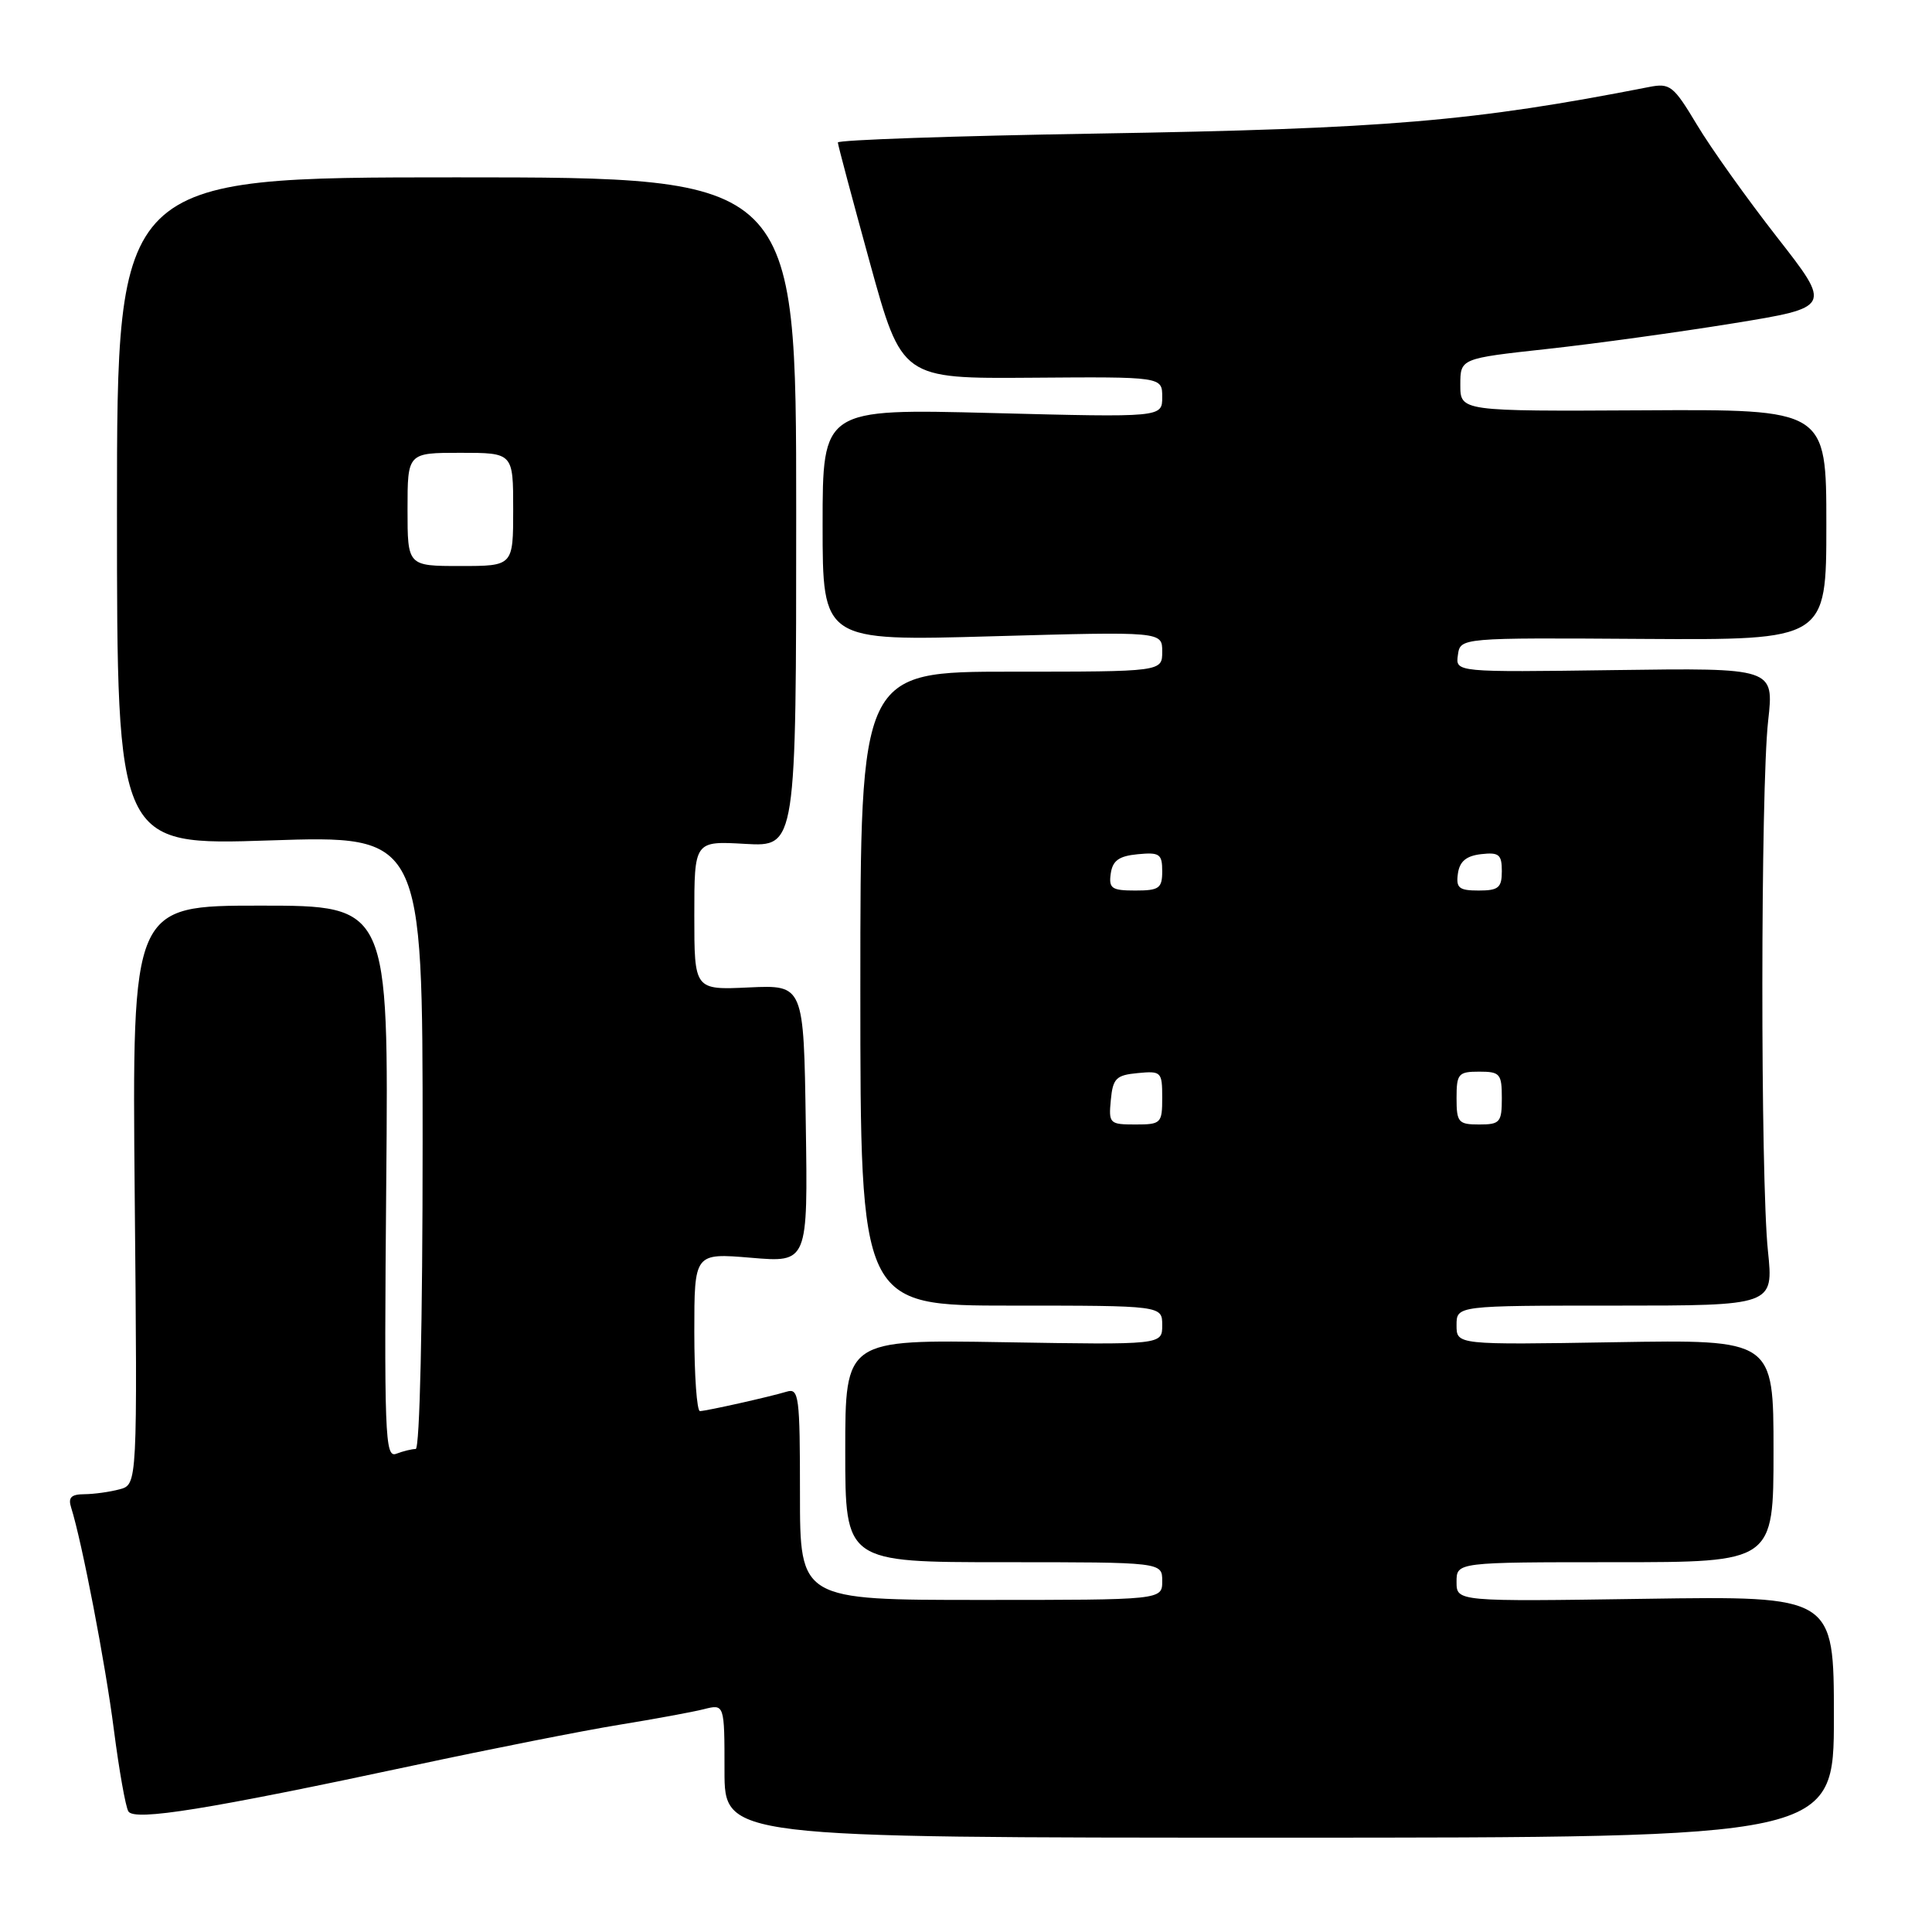 <?xml version="1.0" encoding="UTF-8" standalone="no"?>
<!DOCTYPE svg PUBLIC "-//W3C//DTD SVG 1.1//EN" "http://www.w3.org/Graphics/SVG/1.1/DTD/svg11.dtd" >
<svg xmlns="http://www.w3.org/2000/svg" xmlns:xlink="http://www.w3.org/1999/xlink" version="1.1" viewBox="0 0 256 256">
 <g >
 <path fill="currentColor"
d=" M 243.00 227.49 C 243.00 211.48 243.00 211.48 218.00 211.85 C 193.00 212.22 193.00 212.22 193.00 209.61 C 193.00 207.00 193.00 207.00 214.00 207.00 C 235.00 207.00 235.00 207.00 235.00 192.25 C 235.00 177.50 235.00 177.50 214.00 177.85 C 193.00 178.20 193.00 178.20 193.00 175.60 C 193.00 173.00 193.00 173.00 214.01 173.00 C 235.01 173.00 235.01 173.00 234.26 165.75 C 233.26 156.20 233.28 104.44 234.29 95.50 C 235.07 88.50 235.07 88.50 213.96 88.79 C 192.85 89.08 192.85 89.08 193.18 86.79 C 193.50 84.50 193.50 84.50 217.75 84.66 C 242.00 84.81 242.00 84.81 242.00 69.52 C 242.00 54.23 242.00 54.23 217.75 54.37 C 193.50 54.50 193.50 54.50 193.50 51.00 C 193.50 47.50 193.50 47.50 205.00 46.24 C 211.32 45.55 222.40 44.02 229.62 42.85 C 242.73 40.72 242.73 40.72 235.47 31.43 C 231.48 26.32 226.70 19.62 224.86 16.54 C 221.74 11.34 221.29 10.98 218.50 11.53 C 195.24 16.09 183.65 17.07 145.25 17.70 C 126.41 18.01 111.01 18.54 111.02 18.88 C 111.03 19.22 112.95 26.40 115.27 34.84 C 119.50 50.18 119.50 50.18 136.75 50.05 C 154.00 49.92 154.00 49.92 154.00 52.61 C 154.00 55.31 154.00 55.31 131.50 54.73 C 109.00 54.15 109.00 54.15 109.00 69.55 C 109.00 84.95 109.00 84.95 131.50 84.31 C 154.00 83.68 154.00 83.68 154.00 86.34 C 154.00 89.00 154.00 89.00 134.00 89.00 C 114.00 89.00 114.00 89.00 114.00 131.00 C 114.00 173.00 114.00 173.00 134.00 173.00 C 154.00 173.00 154.00 173.00 154.00 175.60 C 154.00 178.20 154.00 178.20 133.00 177.85 C 112.00 177.50 112.00 177.50 112.00 192.25 C 112.00 207.00 112.00 207.00 133.00 207.00 C 154.00 207.00 154.00 207.00 154.00 209.50 C 154.00 212.00 154.00 212.00 130.00 212.00 C 106.00 212.00 106.00 212.00 106.00 197.93 C 106.00 185.00 105.86 183.91 104.25 184.40 C 101.93 185.10 93.70 186.94 92.75 186.98 C 92.34 186.99 92.00 182.28 92.00 176.51 C 92.00 166.03 92.00 166.03 99.52 166.66 C 107.05 167.30 107.05 167.30 106.77 148.90 C 106.50 130.51 106.50 130.51 99.25 130.84 C 92.00 131.18 92.00 131.18 92.00 121.31 C 92.00 111.43 92.00 111.43 98.75 111.82 C 105.50 112.20 105.50 112.20 105.50 67.85 C 105.50 23.50 105.50 23.50 60.50 23.50 C 15.50 23.50 15.50 23.50 15.50 67.77 C 15.50 112.03 15.50 112.03 35.75 111.36 C 56.00 110.69 56.00 110.69 56.00 151.34 C 56.00 175.37 55.62 192.00 55.08 192.00 C 54.58 192.00 53.42 192.28 52.51 192.63 C 51.00 193.22 50.89 190.34 51.18 156.63 C 51.50 120.00 51.50 120.00 34.50 120.00 C 17.50 120.00 17.50 120.00 17.85 158.36 C 18.21 196.71 18.21 196.71 15.85 197.34 C 14.56 197.69 12.46 197.98 11.18 197.99 C 9.42 198.00 9.00 198.43 9.43 199.77 C 10.86 204.29 13.97 220.45 15.09 229.21 C 15.78 234.55 16.64 239.42 17.01 240.02 C 17.82 241.33 27.50 239.77 54.90 233.91 C 65.13 231.72 77.33 229.31 82.00 228.55 C 86.67 227.79 91.74 226.86 93.25 226.48 C 96.00 225.78 96.00 225.78 96.00 234.64 C 96.00 243.50 96.00 243.50 169.50 243.50 C 243.00 243.50 243.00 243.50 243.00 227.49 Z  M 147.19 145.75 C 147.46 142.89 147.89 142.46 150.75 142.19 C 153.87 141.89 154.00 142.02 154.00 145.44 C 154.00 148.85 153.85 149.00 150.44 149.00 C 147.02 149.00 146.89 148.87 147.19 145.75 Z  M 193.00 145.50 C 193.00 142.28 193.24 142.00 196.00 142.00 C 198.76 142.00 199.00 142.28 199.00 145.50 C 199.00 148.72 198.76 149.00 196.00 149.00 C 193.24 149.00 193.00 148.72 193.00 145.50 Z  M 147.18 115.75 C 147.43 114.03 148.26 113.43 150.75 113.19 C 153.65 112.91 154.00 113.15 154.00 115.44 C 154.00 117.71 153.59 118.00 150.43 118.00 C 147.30 118.00 146.90 117.72 147.18 115.75 Z  M 193.18 115.75 C 193.41 114.14 194.28 113.41 196.25 113.18 C 198.62 112.91 199.00 113.22 199.00 115.43 C 199.00 117.63 198.56 118.00 195.93 118.00 C 193.32 118.00 192.91 117.66 193.18 115.75 Z  M 54.00 67.50 C 54.00 60.00 54.00 60.00 61.00 60.00 C 68.00 60.00 68.00 60.00 68.00 67.50 C 68.00 75.00 68.00 75.00 61.00 75.00 C 54.00 75.00 54.00 75.00 54.00 67.50 Z "/>
</g>
</svg>